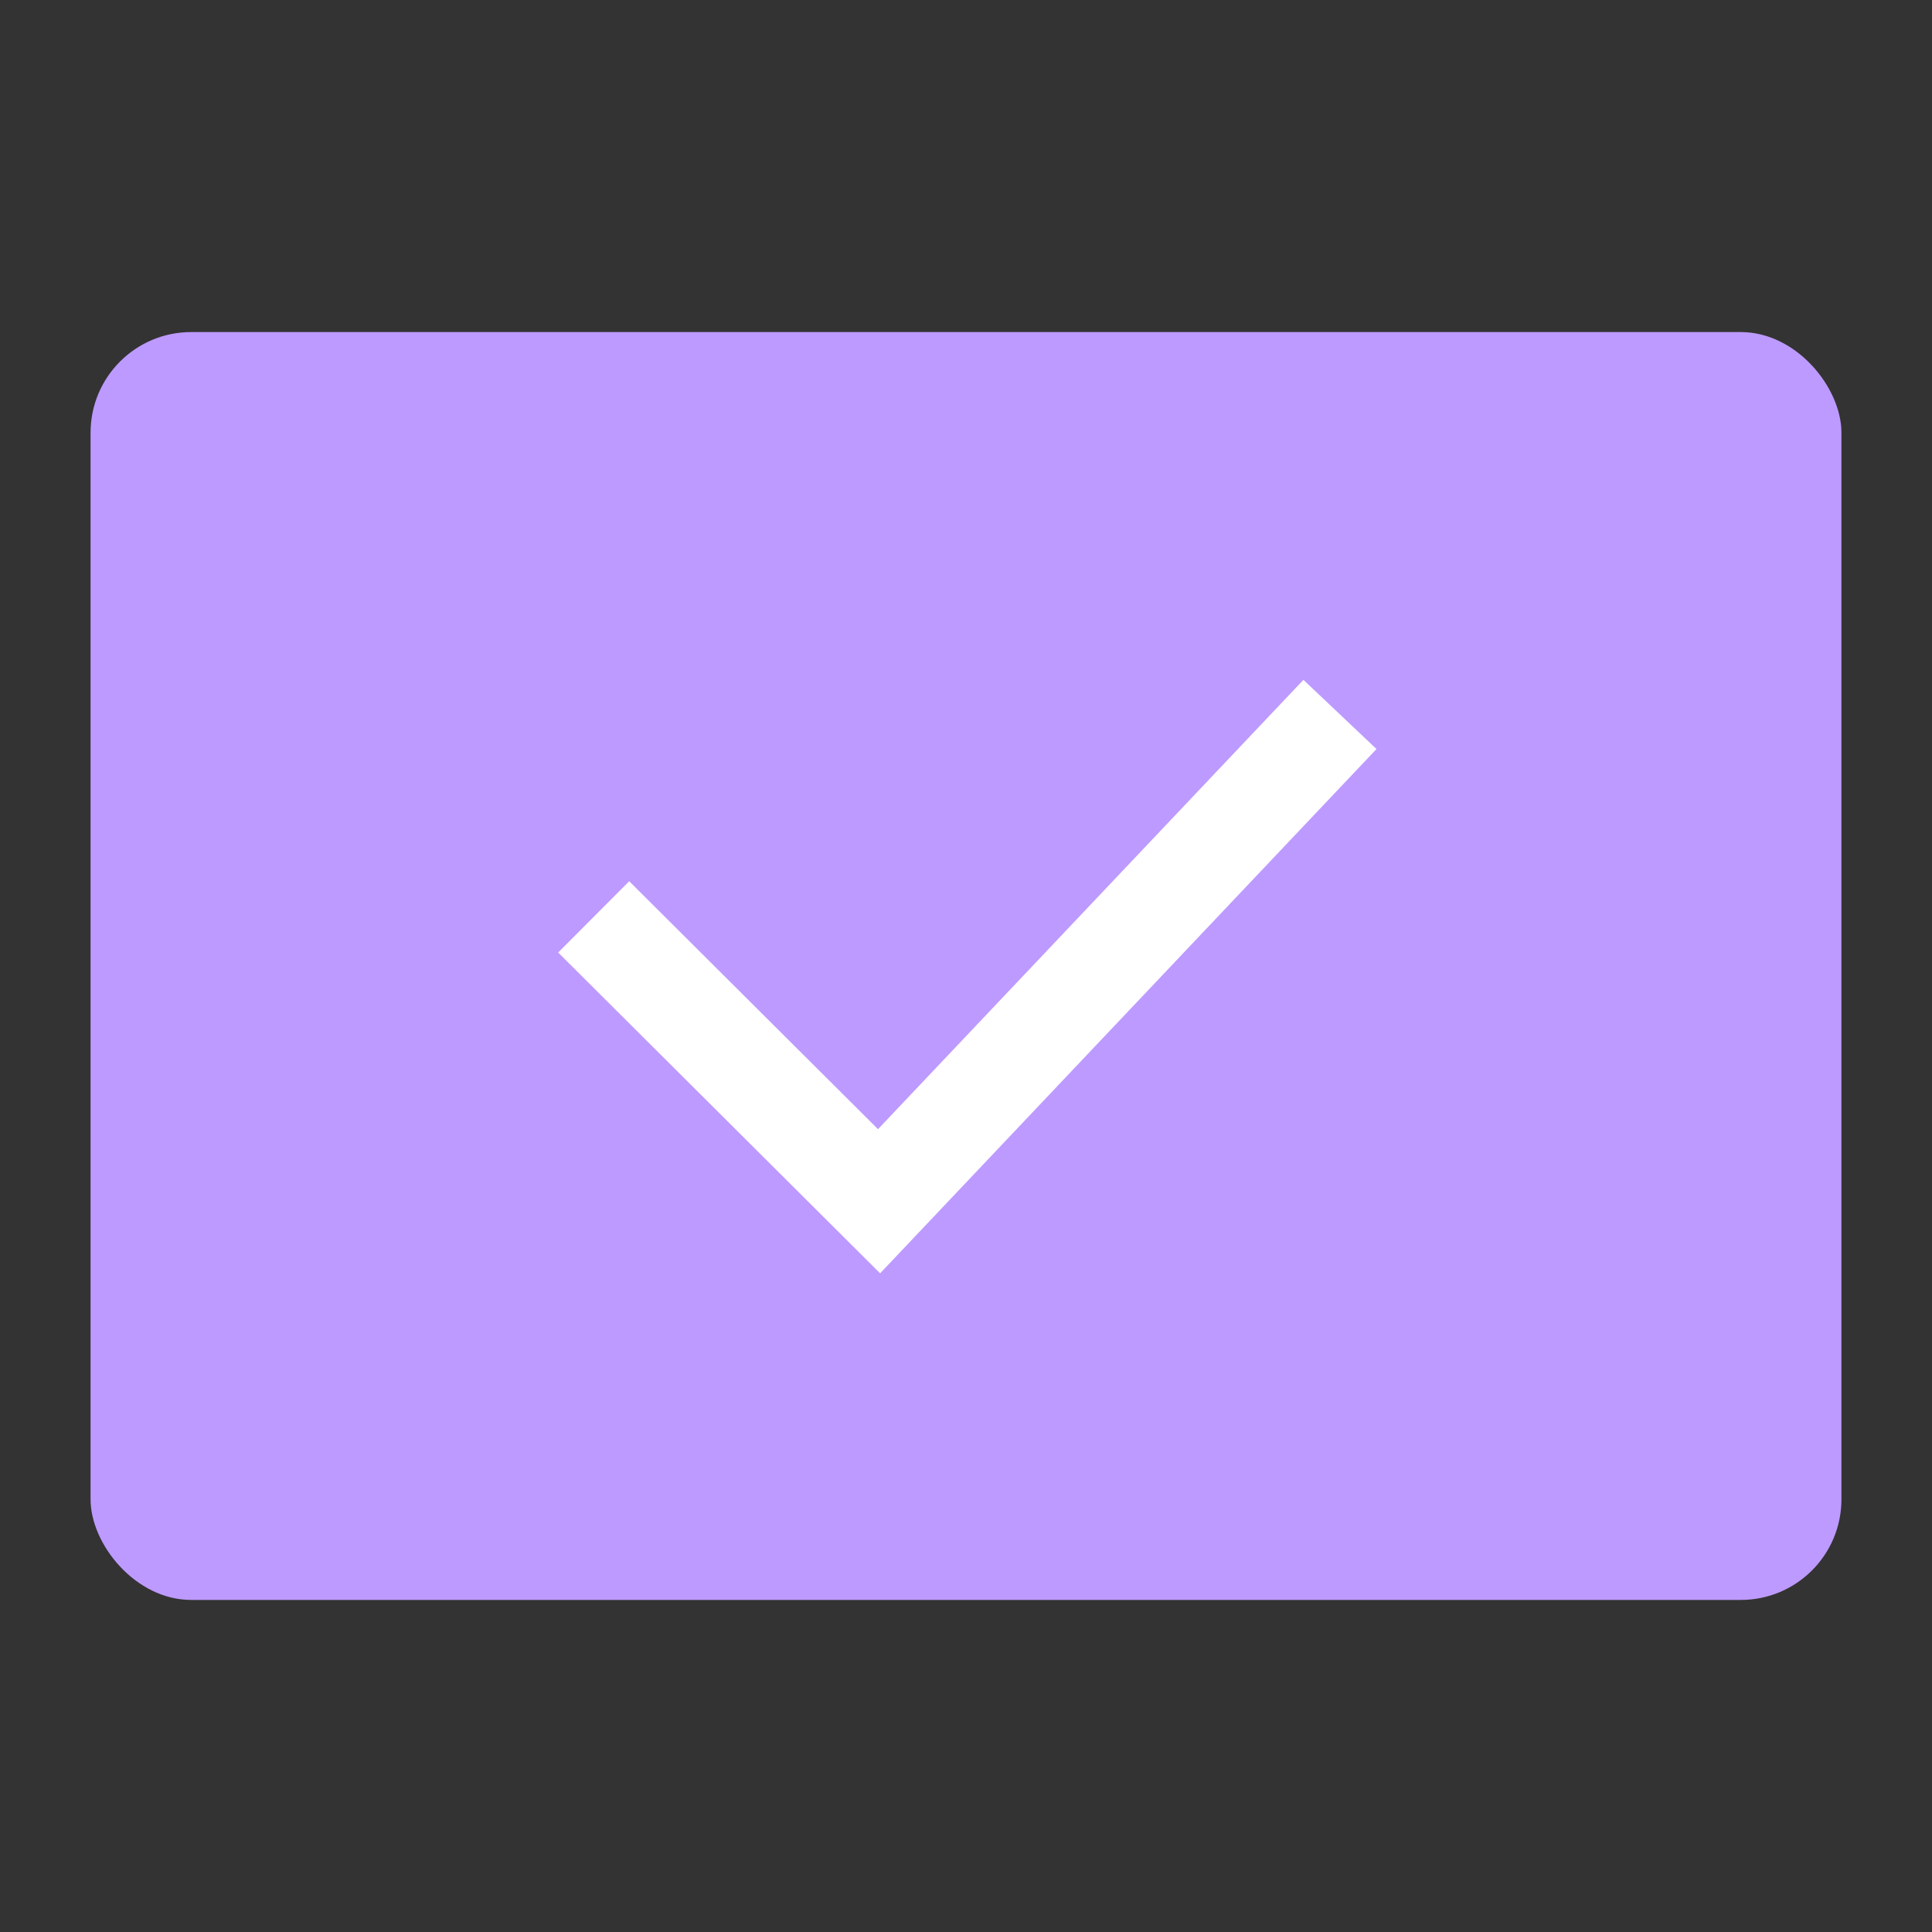 <svg xmlns="http://www.w3.org/2000/svg" width="192" height="192" fill="none"><rect width="100%" height="100%" fill="#333333" stroke="none"/><rect width="174" height="126" x="9" y="33" fill="#BD9AFF" rx="10"/><path stroke="#fff" stroke-width="10" d="m59 91.118 28.36 28.261L133.163 71"/></svg>